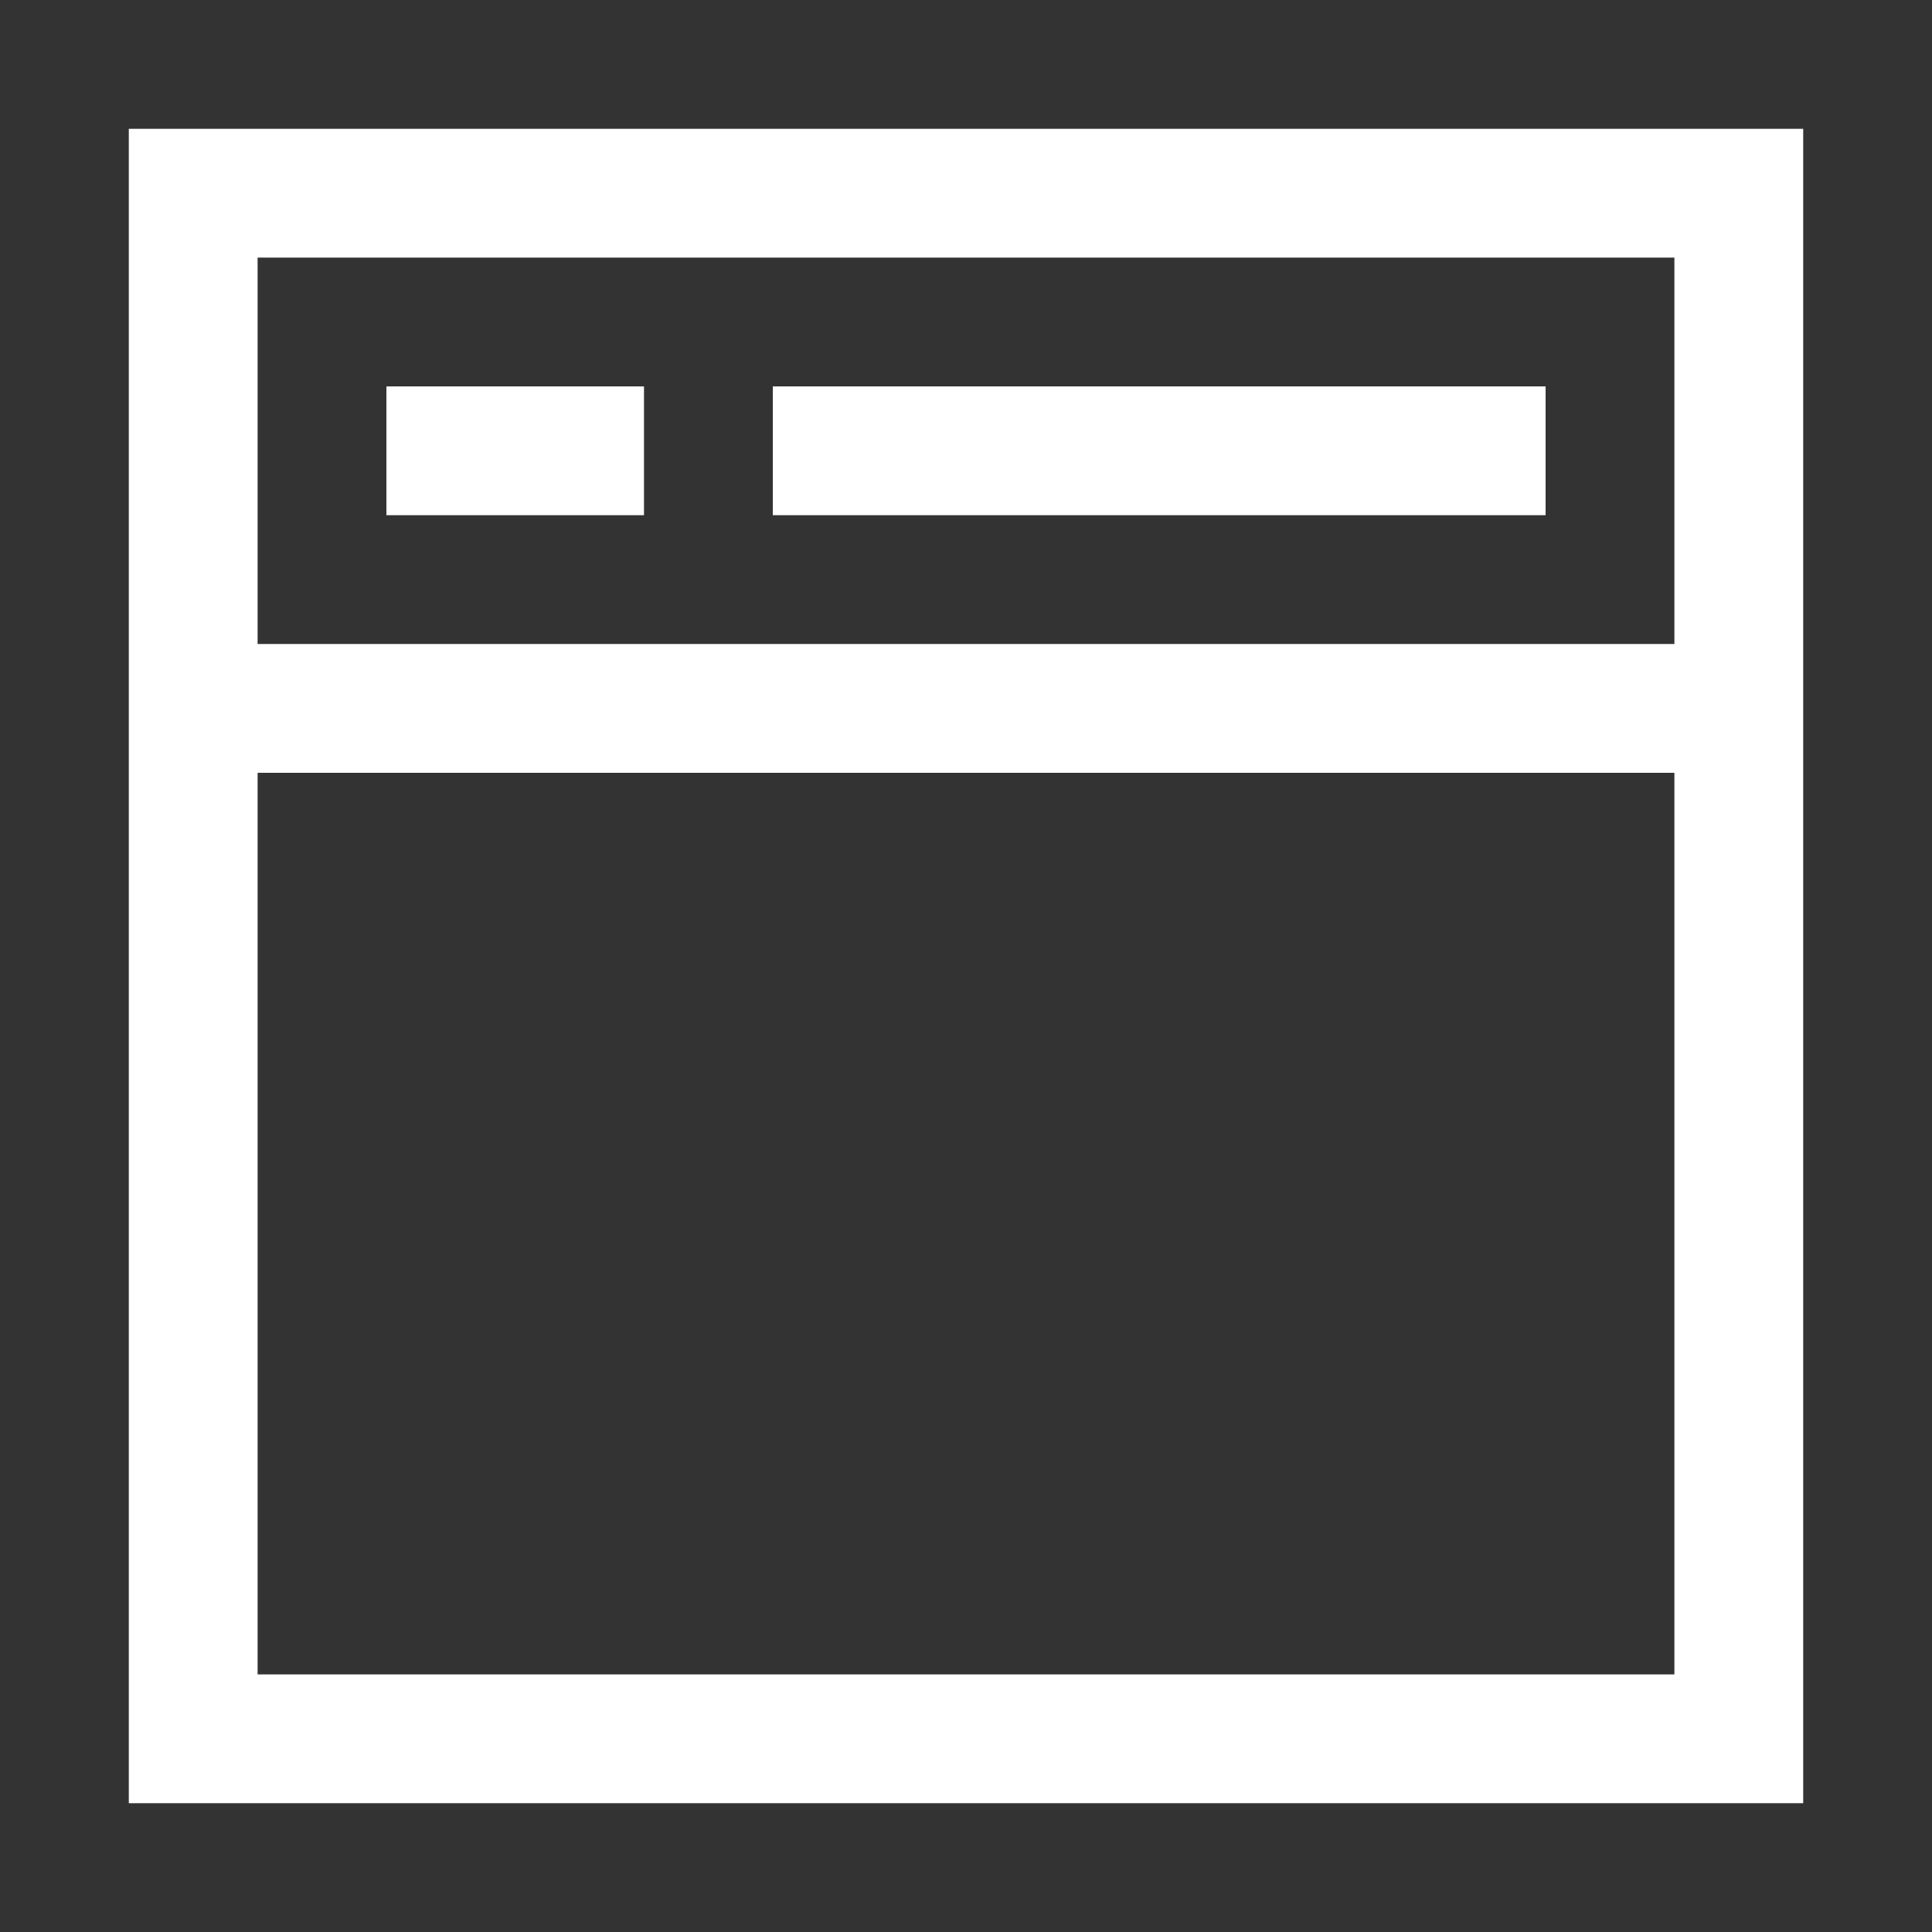 <svg xmlns="http://www.w3.org/2000/svg" width="30" height="30" viewBox="0 0 30 30"><rect x="0" y="0" width="30" height="30" fill="#333333" stroke="none"/><path d="M10 6H6v2h4V6zm14 0H12v2h12V6zM2 2v26h26V2H2zm24 24H4V12h22v14zm0-16H4V4h22v6z" fill="#fff"/></svg>
